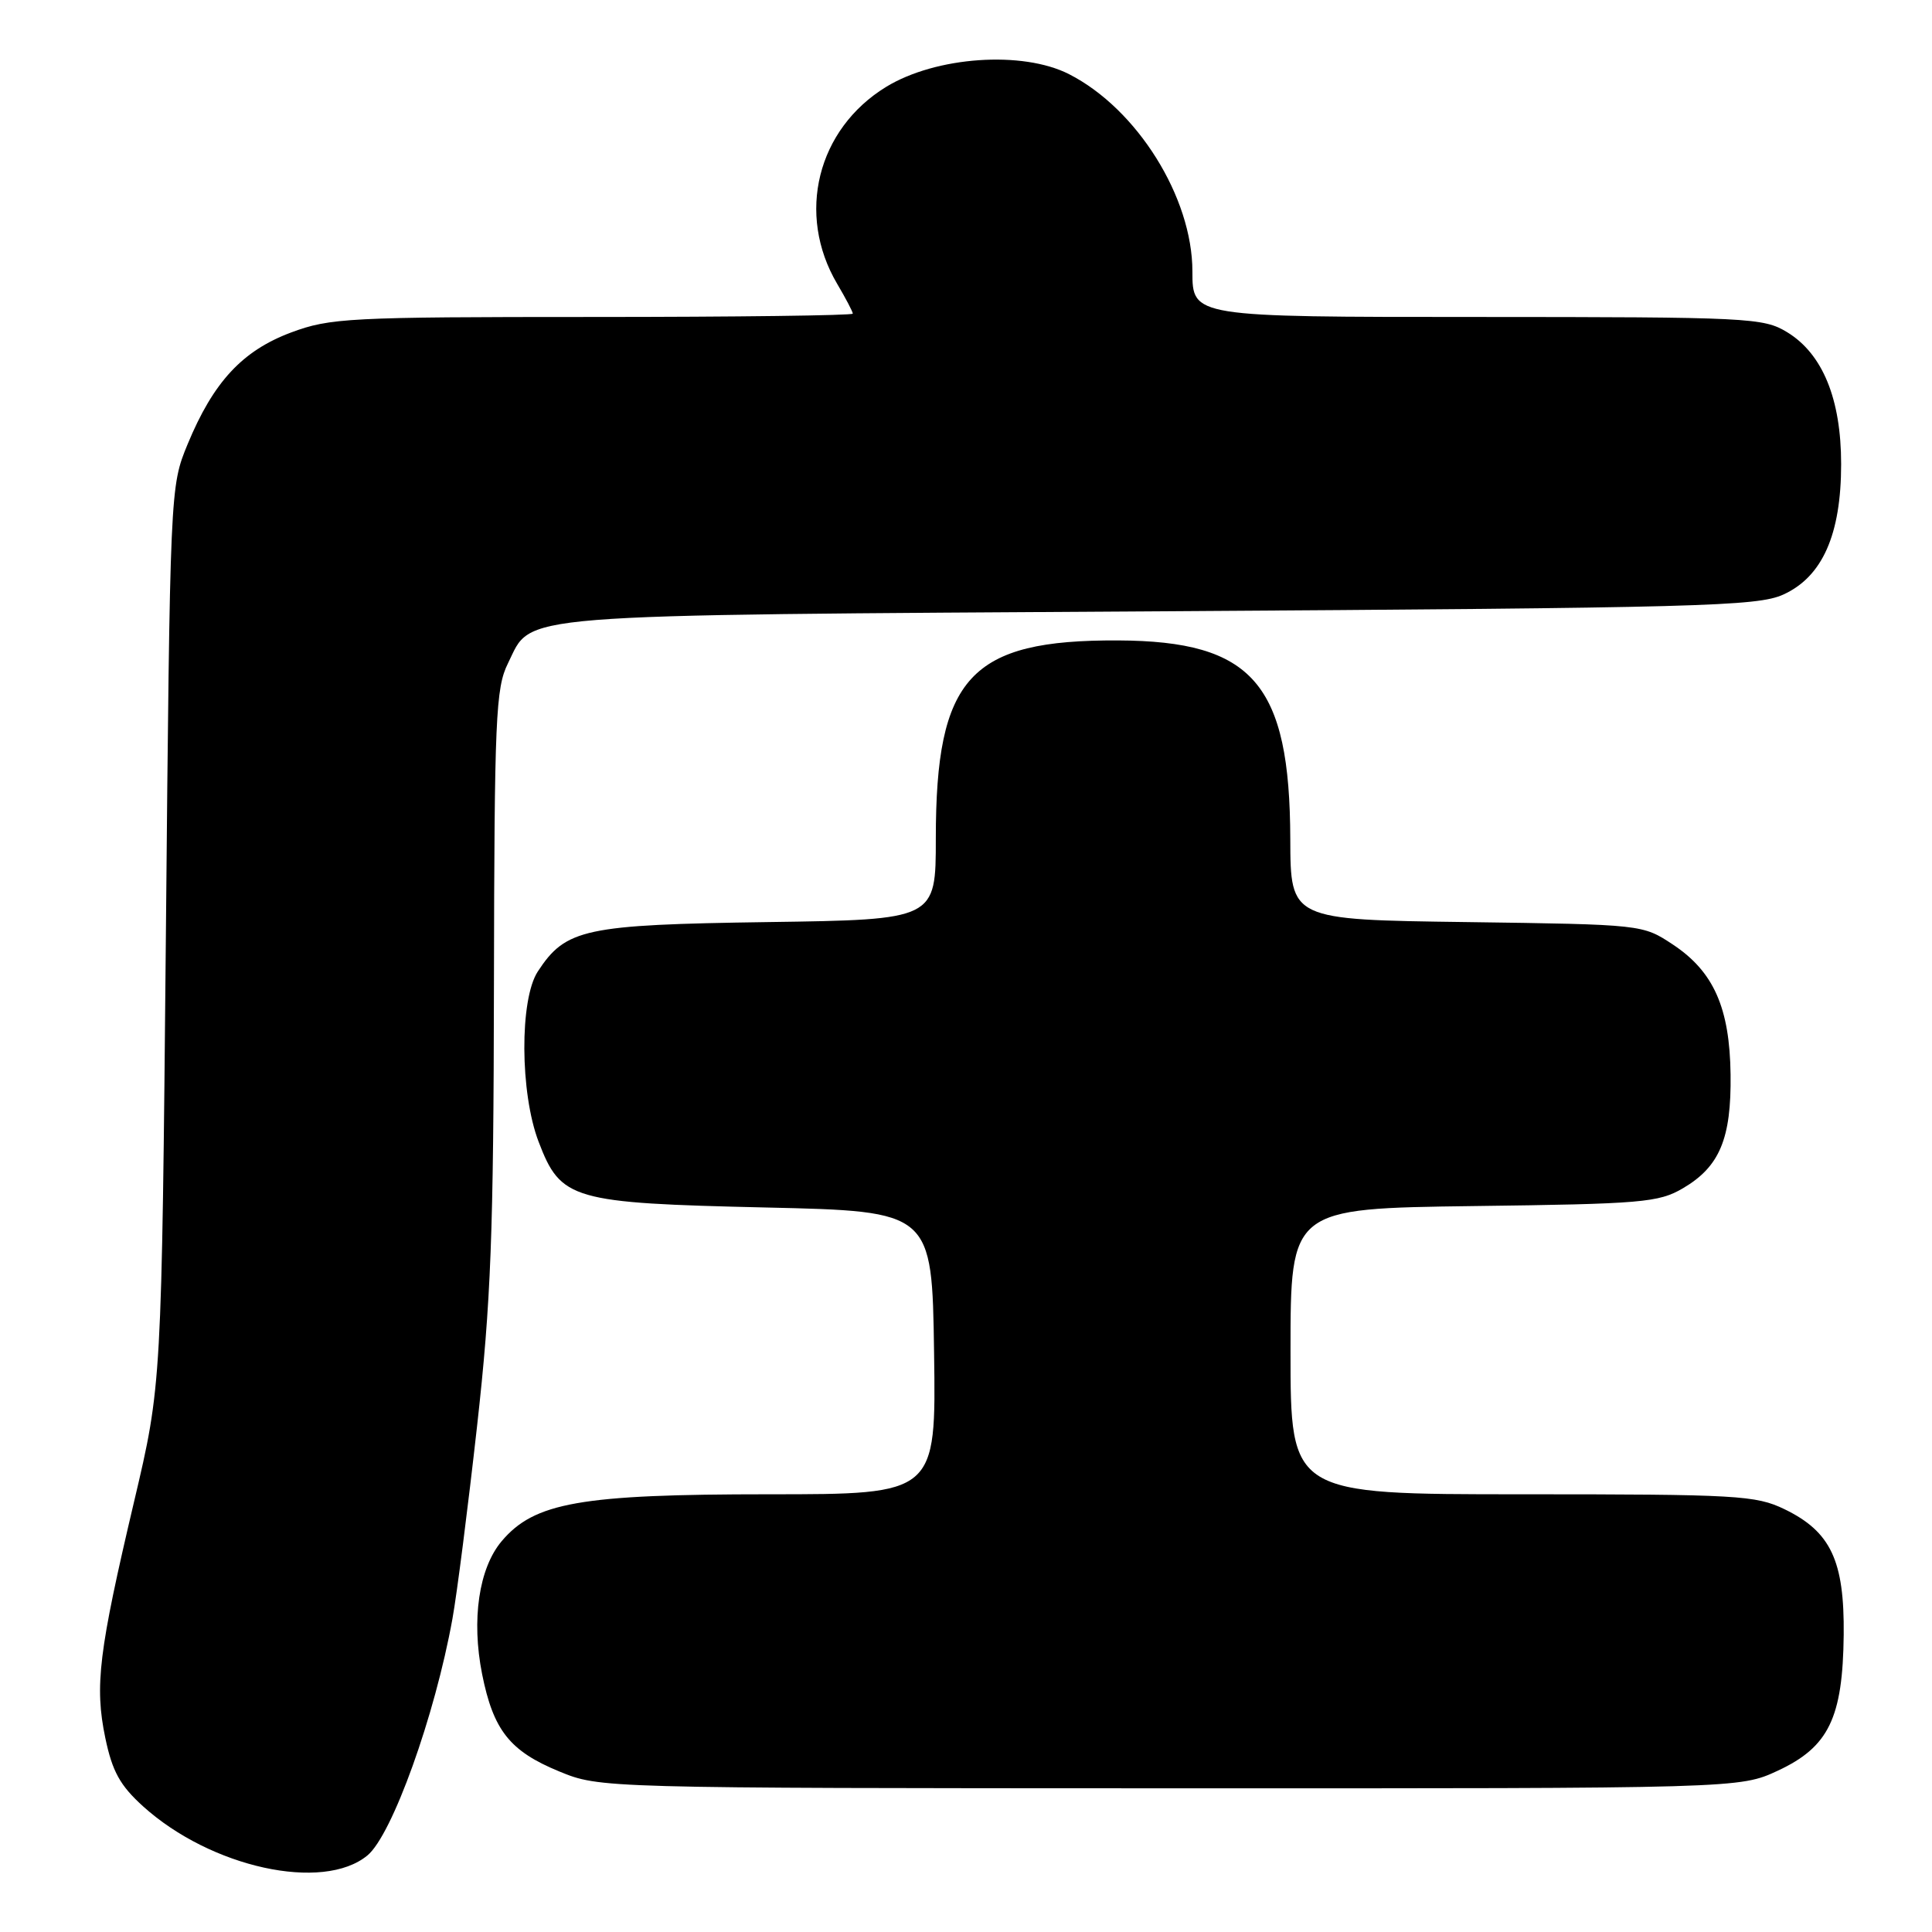<?xml version="1.0" encoding="UTF-8" standalone="no"?>
<!DOCTYPE svg PUBLIC "-//W3C//DTD SVG 1.1//EN" "http://www.w3.org/Graphics/SVG/1.1/DTD/svg11.dtd" >
<svg xmlns="http://www.w3.org/2000/svg" xmlns:xlink="http://www.w3.org/1999/xlink" version="1.1" viewBox="0 0 256 256">
 <g >
 <path fill="currentColor"
d=" M 48.69 245.85 C 51.96 243.15 57.63 227.36 59.95 214.50 C 60.55 211.20 62.01 199.72 63.21 189.00 C 65.06 172.43 65.40 163.63 65.45 130.50 C 65.51 95.13 65.68 91.16 67.31 87.89 C 70.61 81.22 66.48 81.55 153.50 81.00 C 225.27 80.55 232.85 80.34 236.28 78.79 C 241.47 76.44 243.96 70.84 243.96 61.50 C 243.96 52.87 241.51 46.89 236.81 44.02 C 233.65 42.10 231.84 42.01 195.75 42.00 C 158.00 42.00 158.00 42.00 158.00 35.97 C 158.00 26.15 150.68 14.43 141.66 9.83 C 135.49 6.68 124.02 7.48 117.42 11.51 C 108.28 17.11 105.48 28.37 110.93 37.61 C 112.07 39.54 113.00 41.31 113.00 41.56 C 113.00 41.80 97.49 42.00 78.54 42.00 C 46.16 42.00 43.74 42.13 38.56 44.06 C 32.10 46.48 28.27 50.62 24.86 58.86 C 22.54 64.49 22.53 64.58 21.98 124.00 C 21.42 183.50 21.42 183.50 17.76 199.00 C 13.08 218.85 12.52 223.39 13.95 230.27 C 14.88 234.73 15.90 236.58 18.96 239.35 C 27.95 247.47 42.80 250.72 48.69 245.85 Z  M 235.58 234.62 C 242.32 231.48 244.18 227.63 244.30 216.61 C 244.40 206.80 242.59 202.95 236.46 199.98 C 232.66 198.14 230.21 198.00 201.68 198.00 C 171.00 198.00 171.00 198.00 171.00 179.06 C 171.00 160.13 171.00 160.13 195.25 159.81 C 217.57 159.53 219.78 159.34 223.00 157.45 C 227.86 154.60 229.42 150.88 229.31 142.38 C 229.20 133.54 227.07 128.74 221.67 125.16 C 217.65 122.50 217.65 122.50 194.33 122.18 C 171.00 121.87 171.00 121.87 170.97 111.18 C 170.91 90.59 166.02 84.94 148.16 84.86 C 128.54 84.77 124.00 89.70 124.00 111.11 C 124.00 121.86 124.00 121.86 101.75 122.18 C 77.44 122.53 74.97 123.06 71.26 128.73 C 68.84 132.43 68.89 144.82 71.37 151.29 C 74.31 159.00 75.75 159.41 101.50 160.00 C 123.50 160.50 123.50 160.50 123.77 179.25 C 124.04 198.00 124.04 198.00 101.86 198.00 C 76.93 198.00 70.80 199.08 66.47 204.22 C 63.45 207.80 62.45 214.62 63.88 221.82 C 65.37 229.28 67.55 232.03 74.09 234.72 C 79.50 236.94 79.50 236.94 155.00 236.96 C 230.50 236.98 230.50 236.98 235.58 234.62 Z "/>
</g>
</svg>